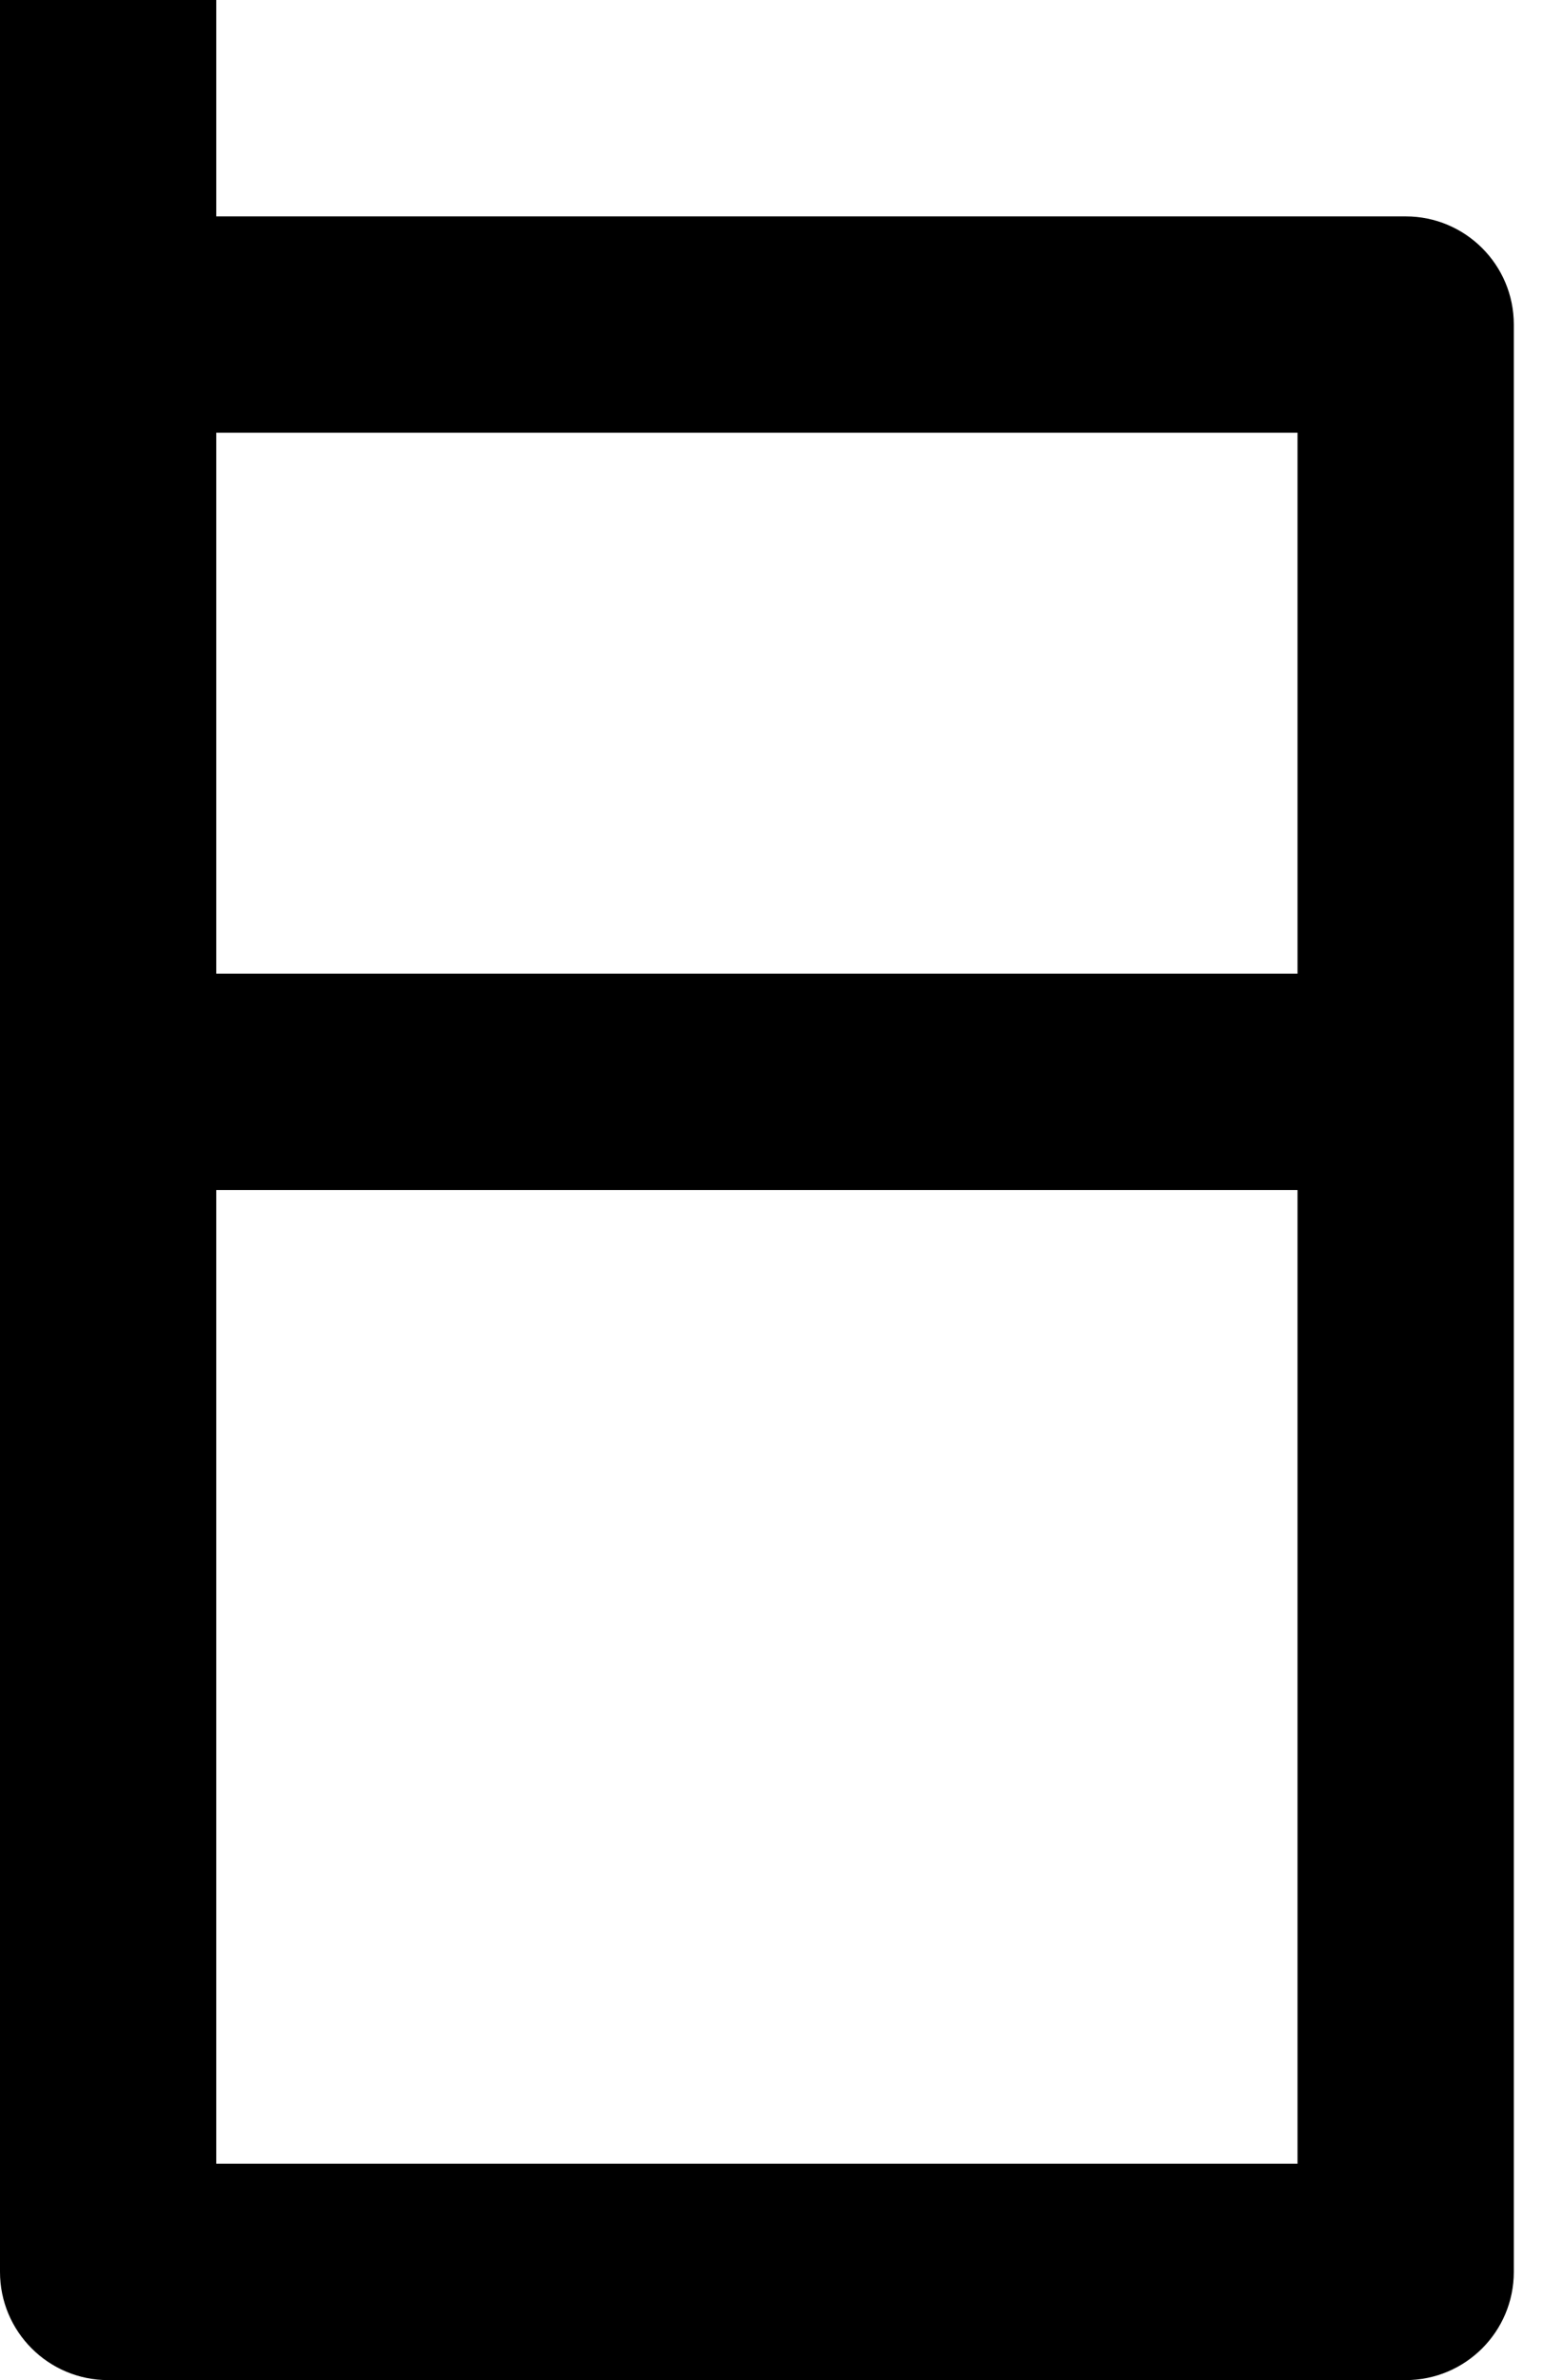<svg width="24" height="37" viewBox="0 0 24 37" fill="none" xmlns="http://www.w3.org/2000/svg">
<path d="M3.364 3.364H21.864C22.793 3.364 23.546 4.117 23.546 5.045V35.318C23.546 36.247 22.793 37 21.864 37H1.682C0.753 37 0 36.247 0 35.318V0H3.364V3.364ZM3.364 15.136H20.182V6.727H3.364V15.136ZM3.364 18.5V33.636H20.182V18.5H3.364Z" fill="black"/>
</svg>
